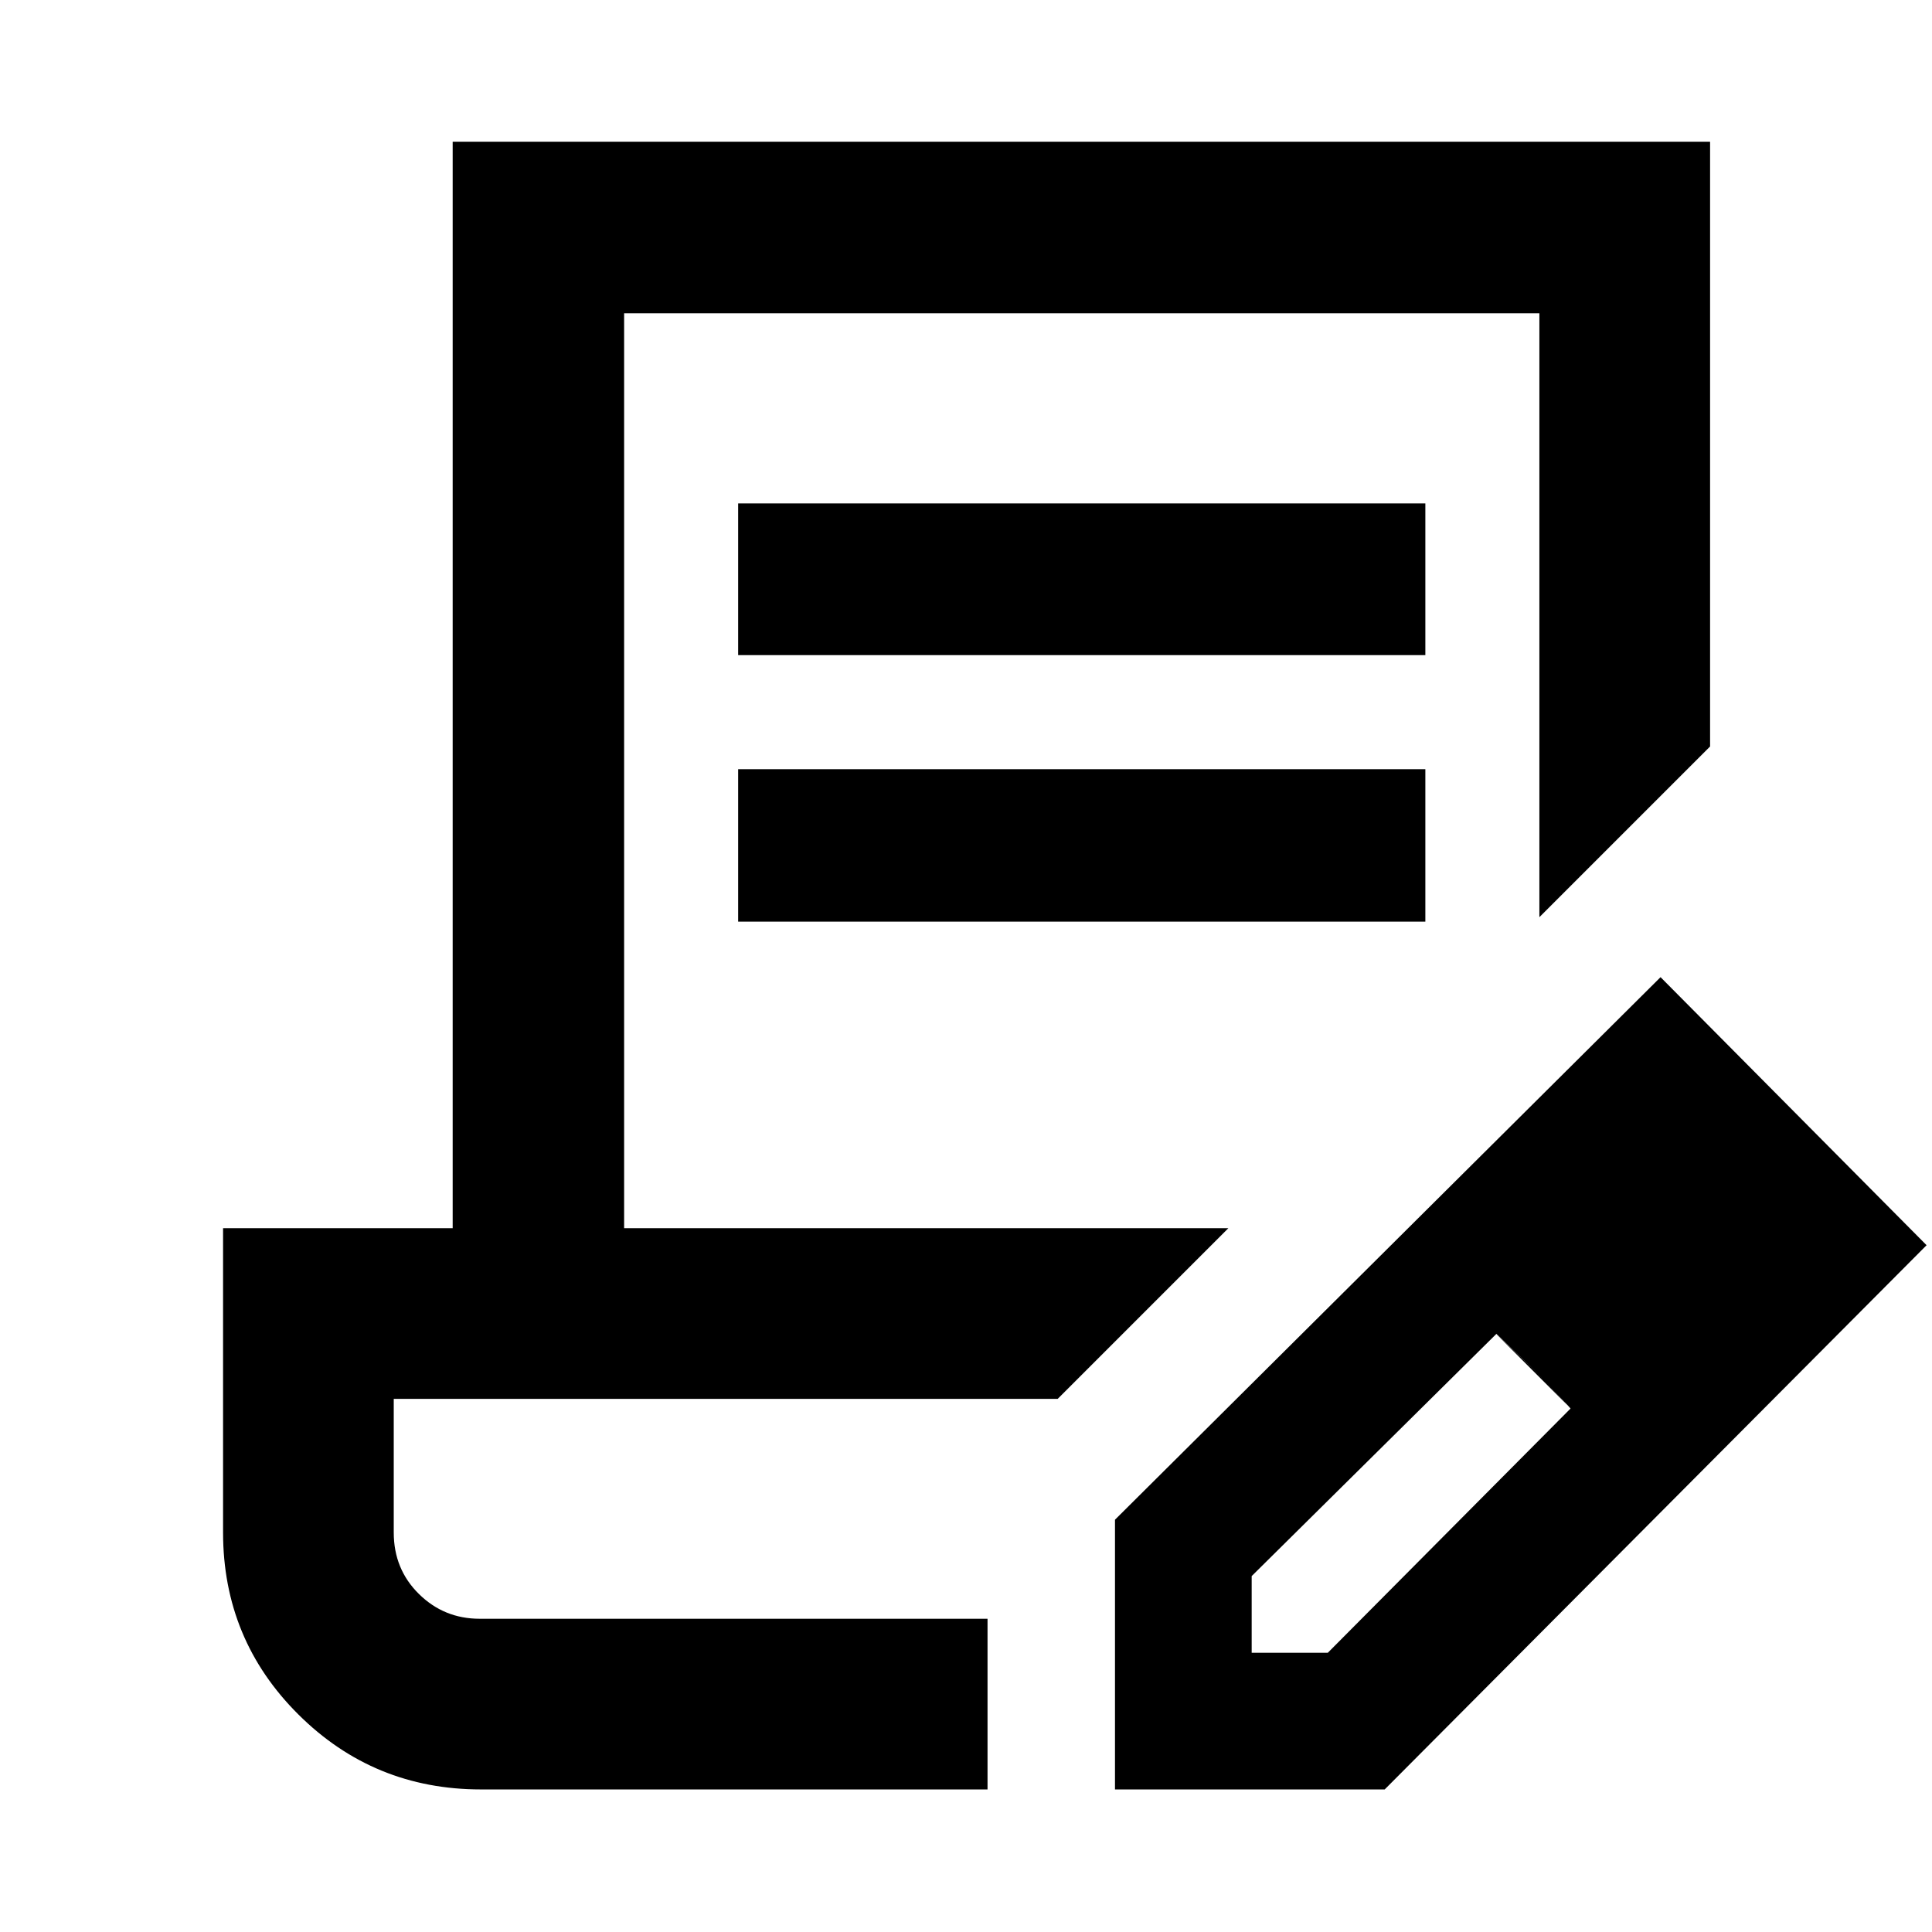 <svg xmlns="http://www.w3.org/2000/svg" height="40" viewBox="0 -960 960 960" width="40"><path d="M366.78-634.46v-75.4h341.47v75.4H366.78Zm0 132.43v-75.77h341.47v75.77H366.78ZM490.7-155.65H195.65 490.7Zm0 84.81H238.99q-53.29 0-90.72-37.24-37.43-37.23-37.43-90.43v-151.2h114.09v-539.83h624.8v300.47l-84.82 84.81v-300.09H310.12v454.64h300.24l-84.81 84.81h-329.9v66.39q0 18.22 12.5 30.54t30.17 12.32H490.7v84.81Zm63.33 0v-134.02l271.09-269.59 132.19 133.19L688.05-70.84H554.03Zm307.92-270.92-37-37 37 37Zm-240 203h37.84L780.4-260.12l-17.93-19.05-18.92-18.04-121.6 120.36v38.09ZM762.4-279.21l-19-18 37 37-18-19Z"/></svg>